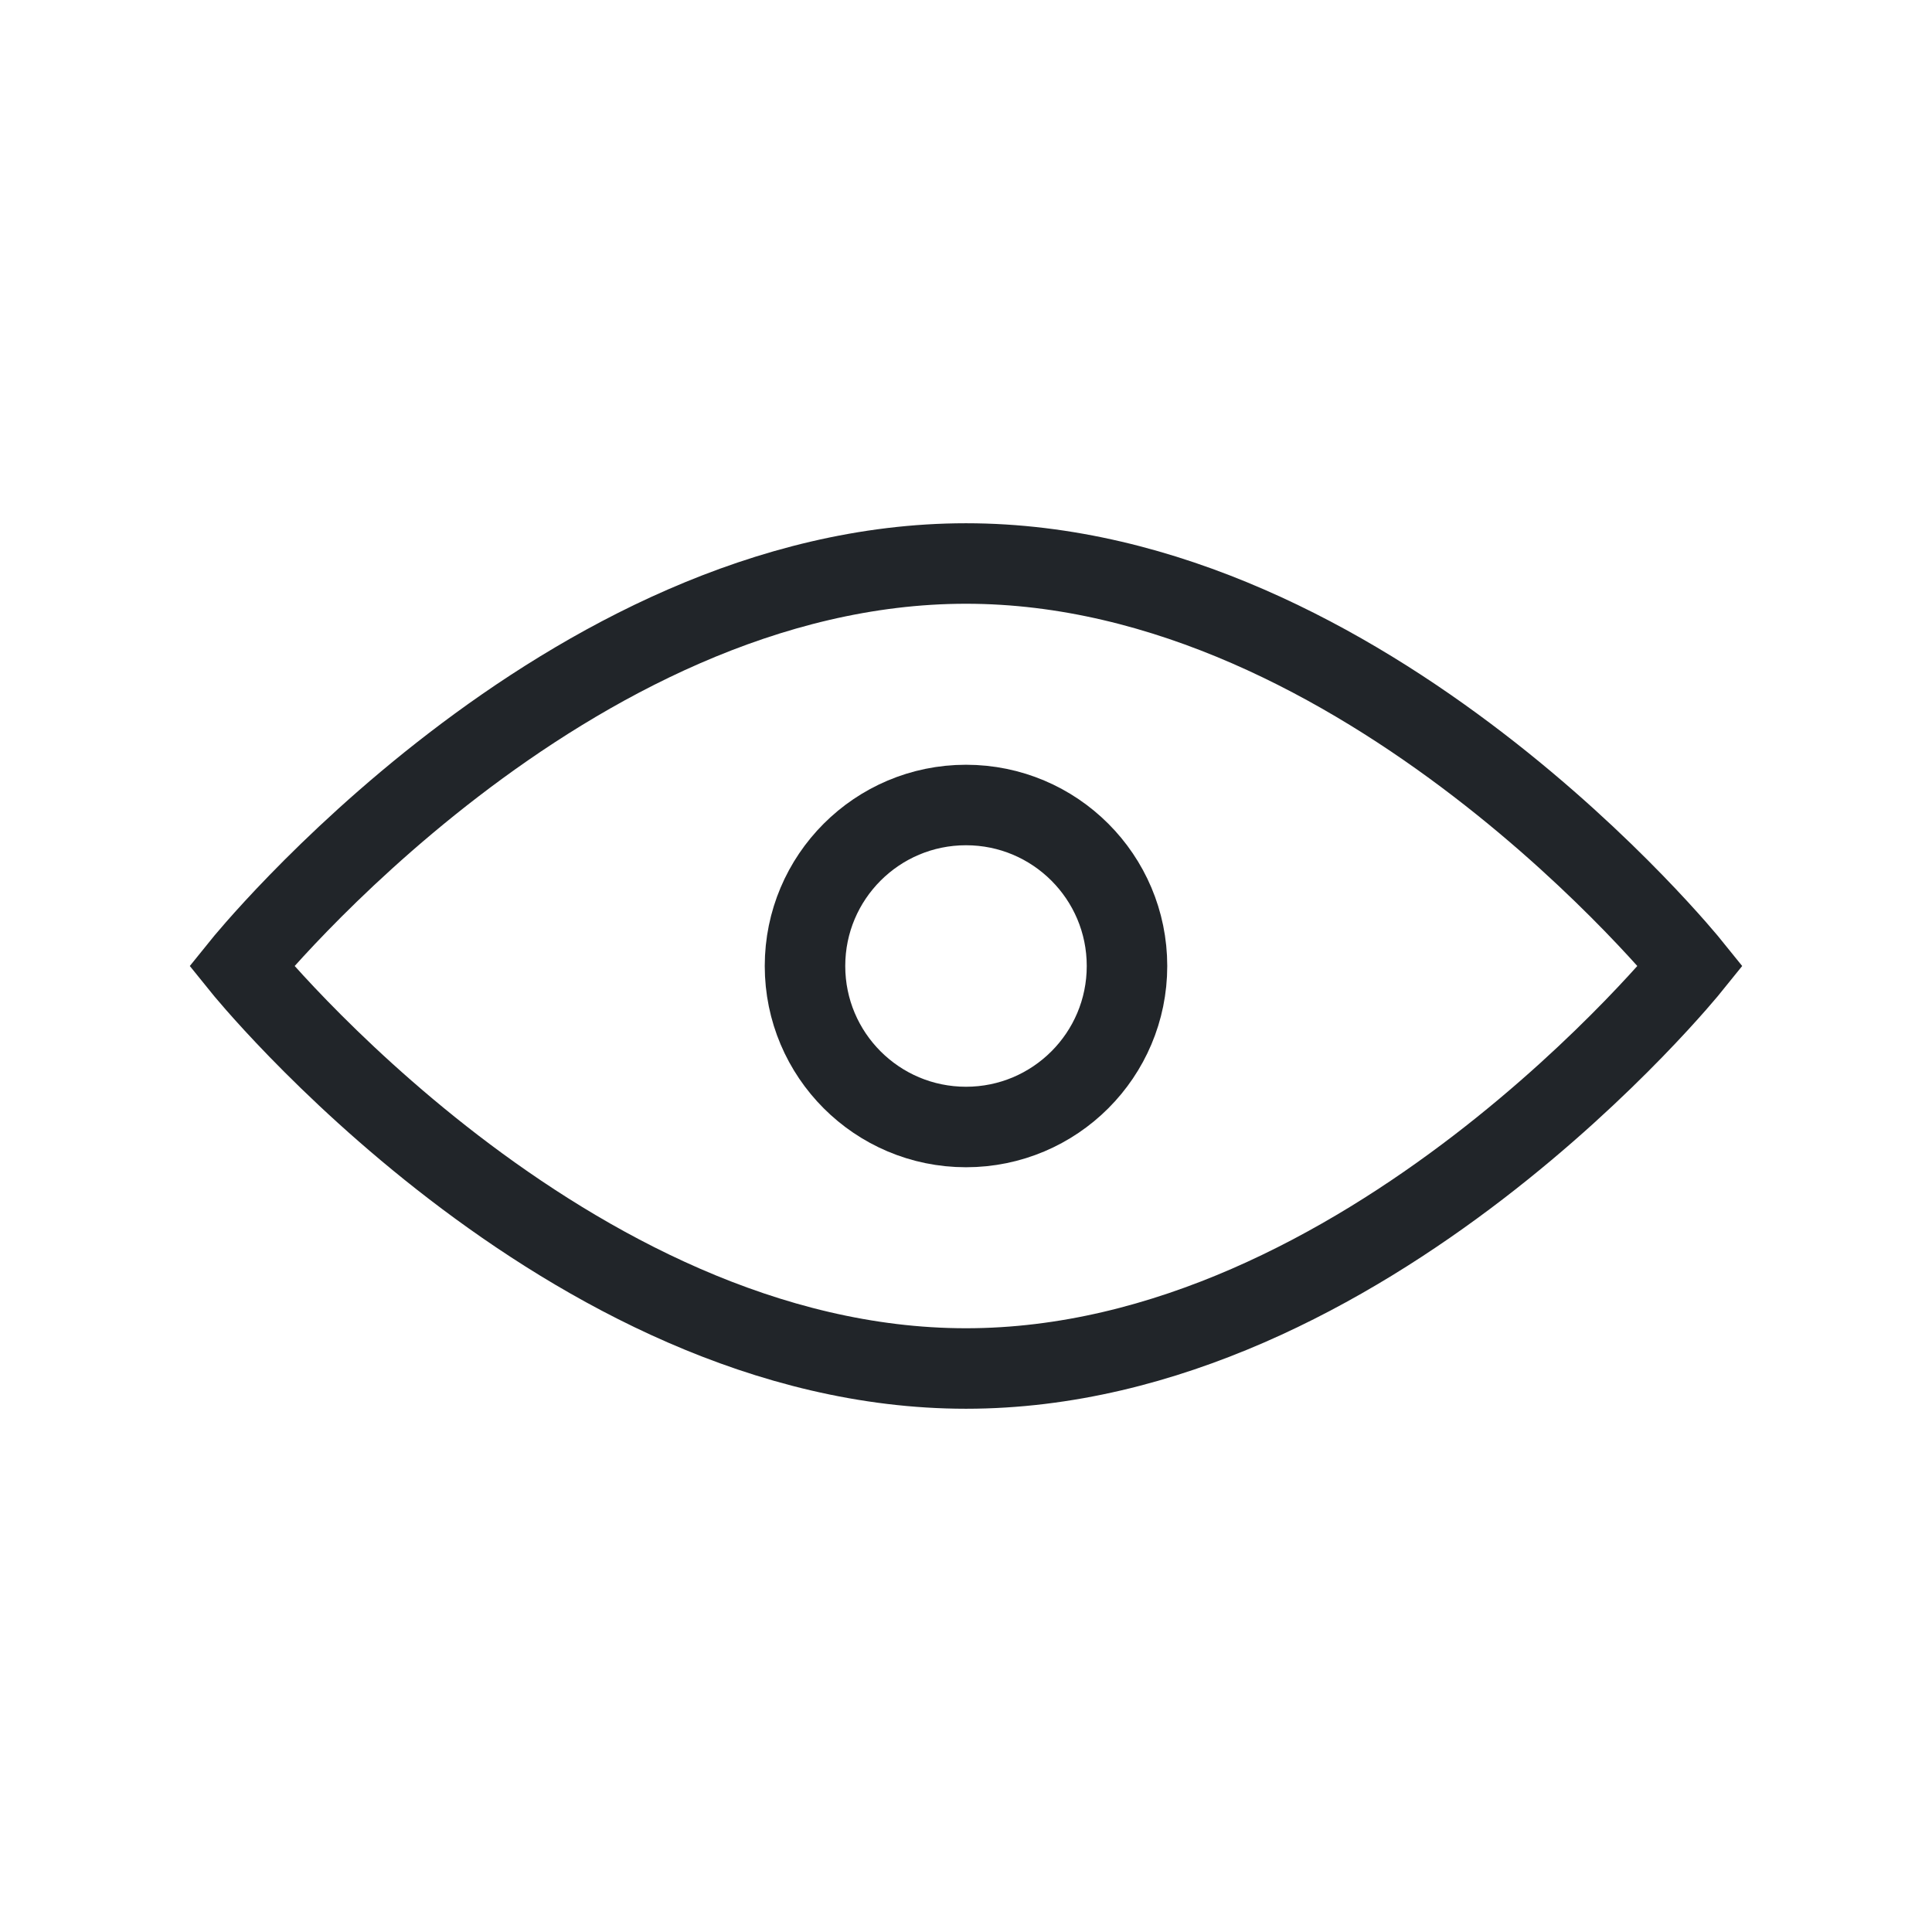  <svg
    width="24"
    height="24"
    viewBox="0 0 24 24"
    fill="none"
    xmlns="http://www.w3.org/2000/svg"
    >
    <circle
        cx="12"
        cy="12"
        r="2"
        stroke="#212529"
        strokeWidth="1.5" 
    />
    <path
        d="M21 12C21 12 16.971 17 12 17C7.029 17 3 12 3 12C3 12 7.029 7 12 7C16.971 7 21 12 21 12Z"
        stroke="#212529"
        strokeWidth="1.5" 
    />
    </svg>